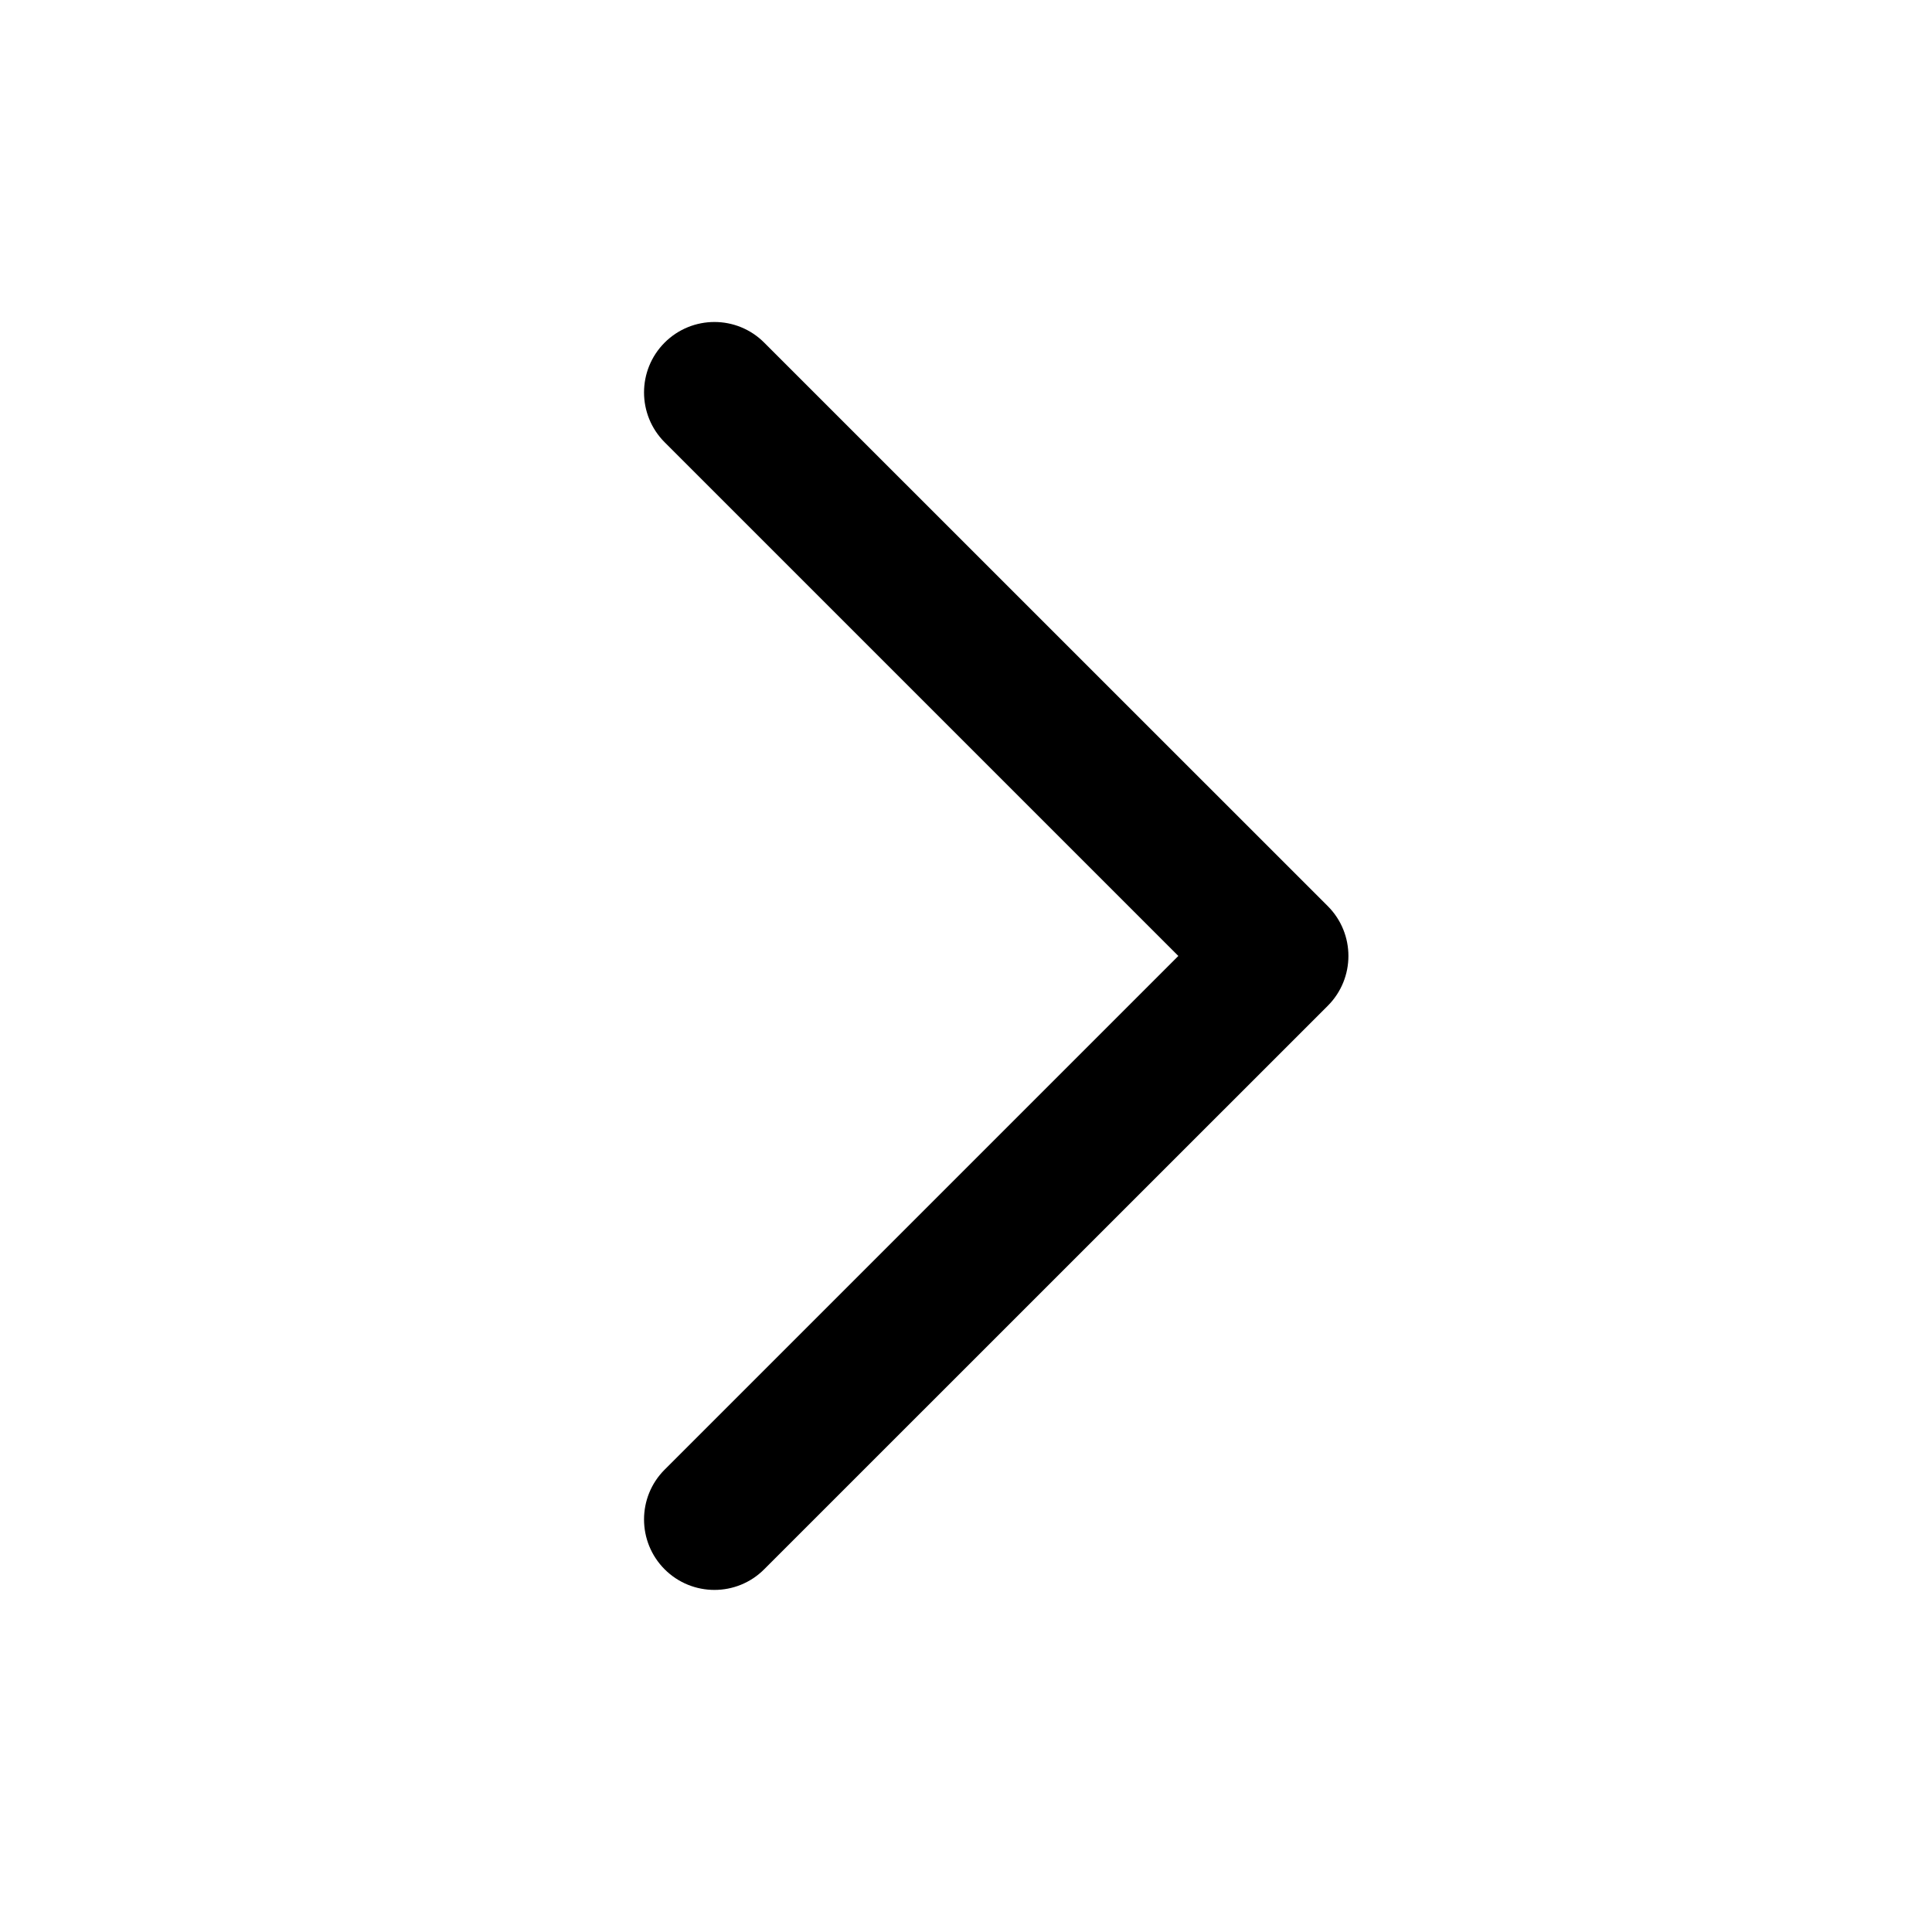 <svg width="20" height="20" viewBox="0 0 20 20" fill="none" xmlns="http://www.w3.org/2000/svg">
<path fill-rule="evenodd" clip-rule="evenodd" d="M6.88 3.547C7.165 3.262 7.627 3.262 7.911 3.547L13.745 9.38C14.03 9.665 14.03 10.127 13.745 10.412L7.911 16.245C7.627 16.53 7.165 16.53 6.88 16.245C6.596 15.96 6.596 15.498 6.88 15.214L12.198 9.896L6.88 4.578C6.596 4.293 6.596 3.832 6.88 3.547Z" fill="#222222" style="fill:#222222;fill:color(display-p3 0.133 0.133 0.133);fill-opacity:1;"/>
</svg>
